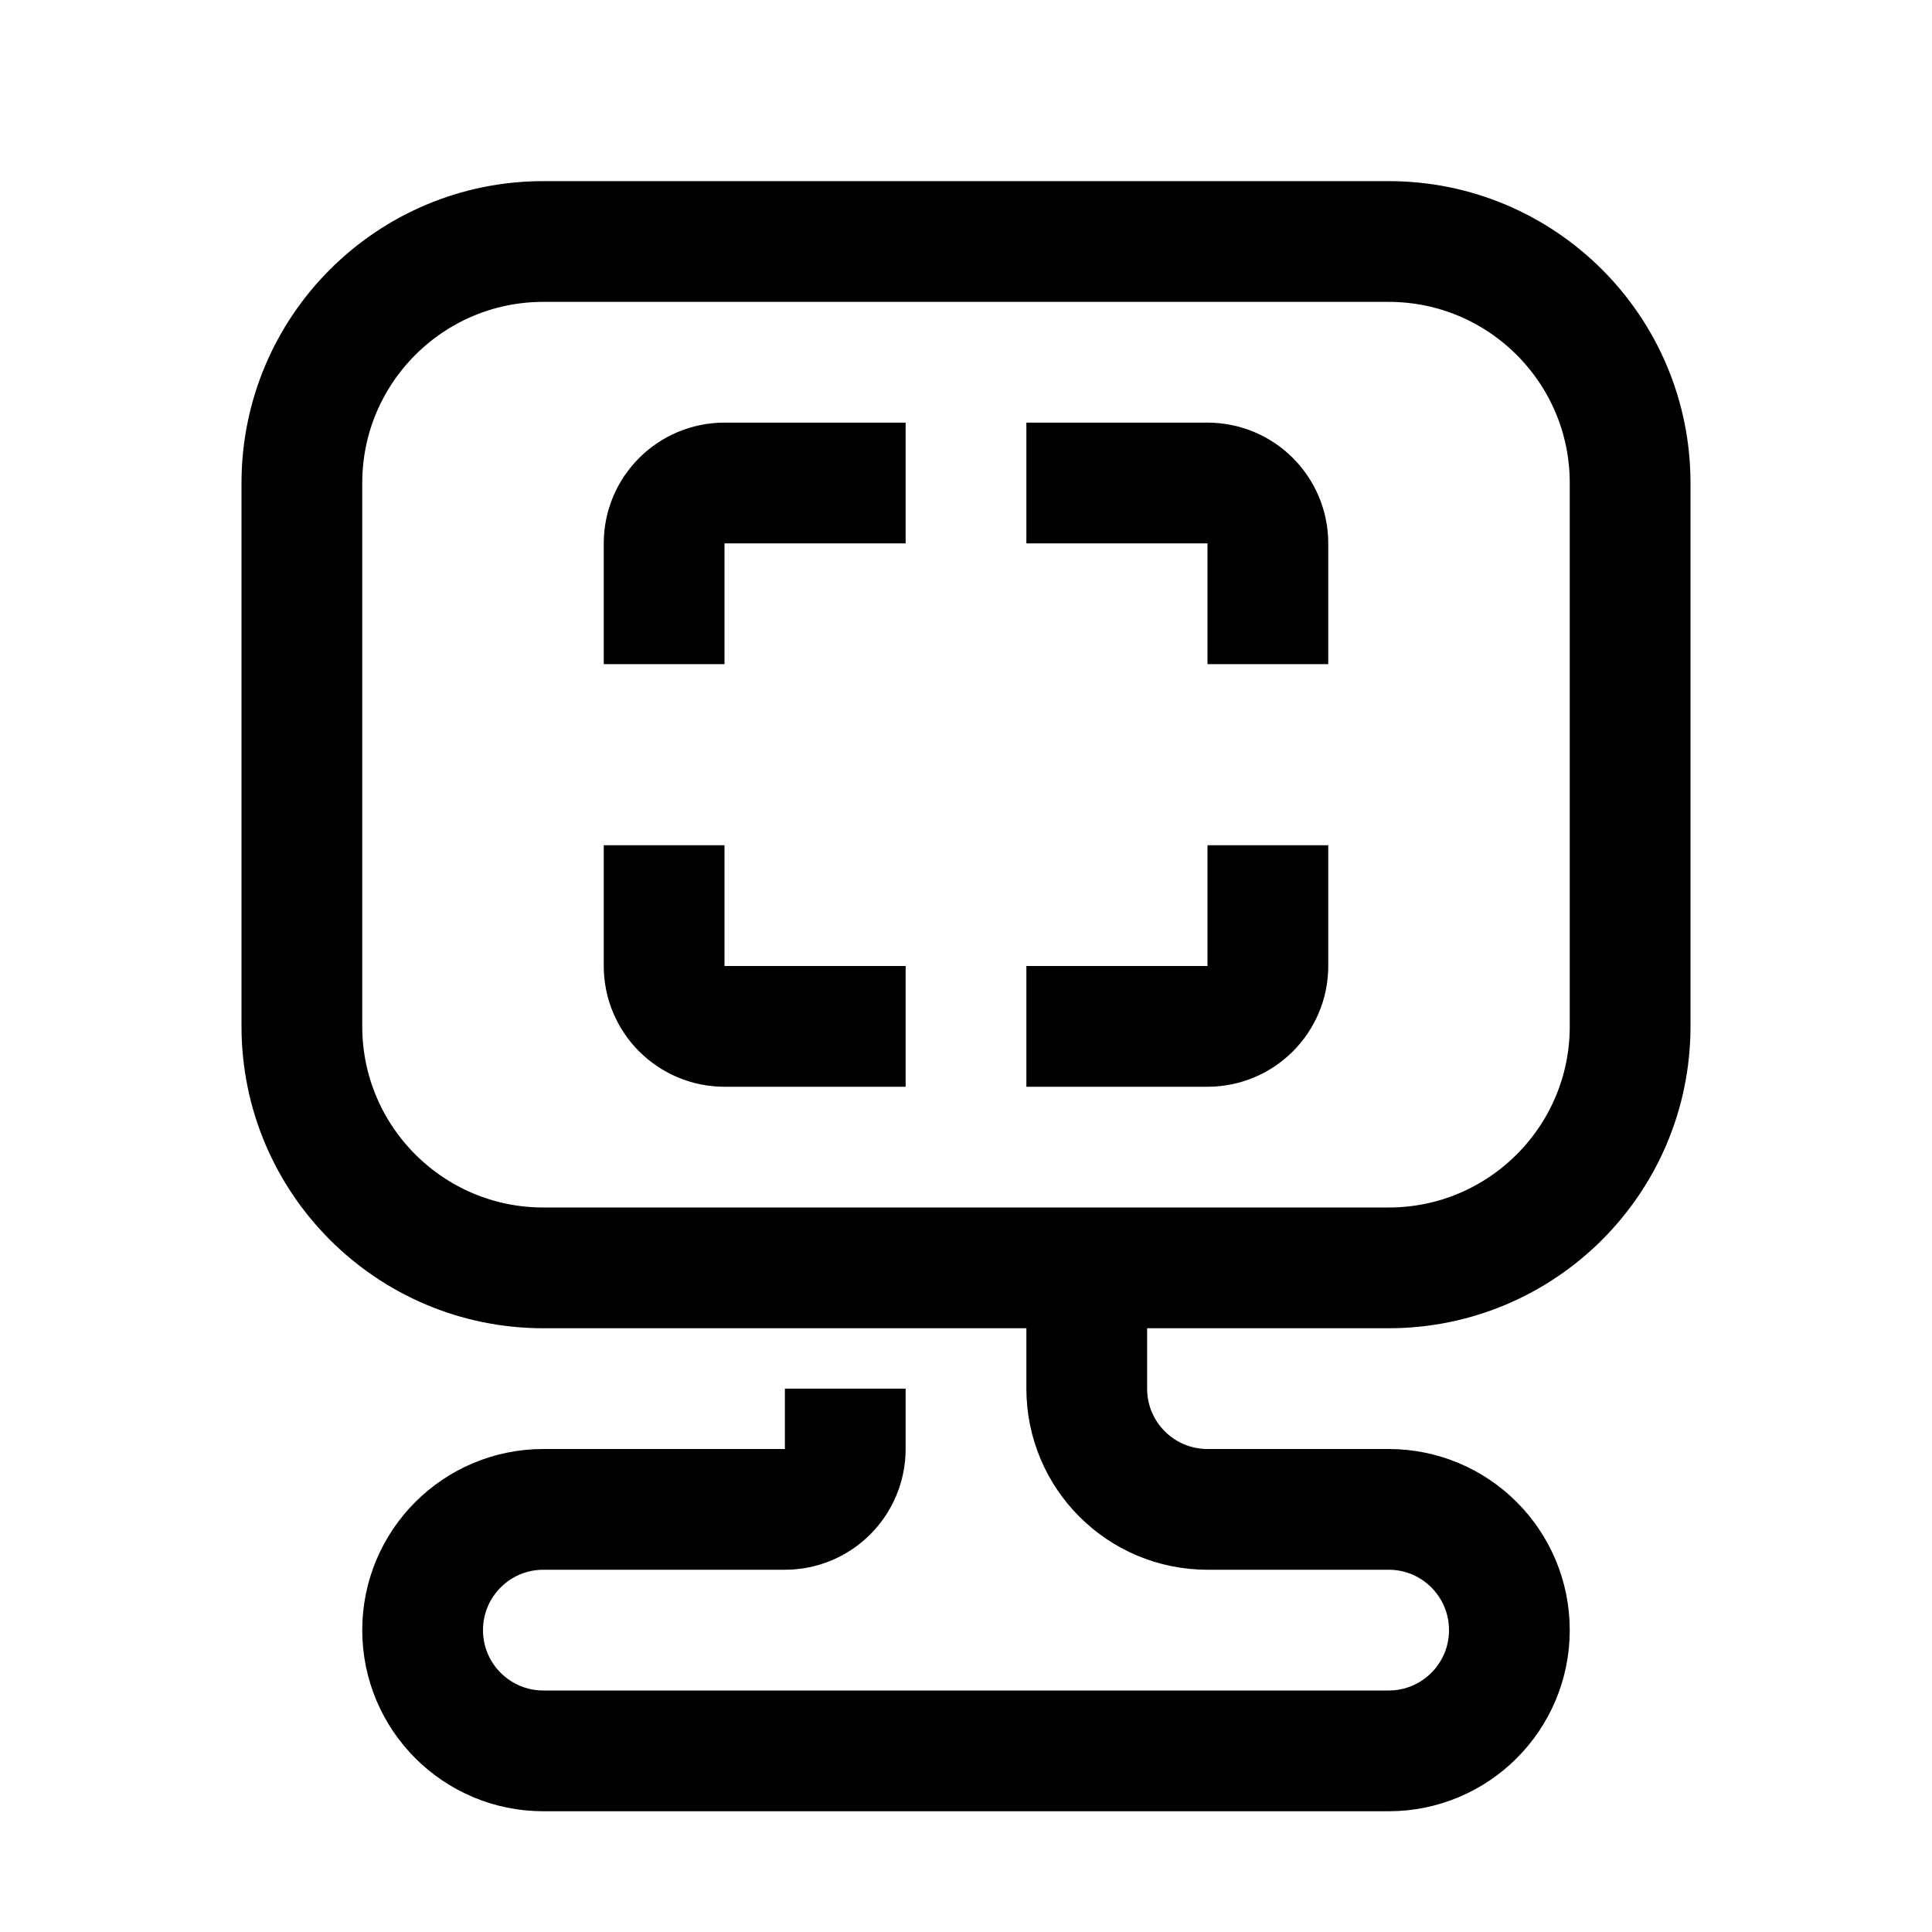 <svg width="32" height="32" viewBox="0 0 32 32" fill="none" xmlns="http://www.w3.org/2000/svg">
<path d="M18 21.5V23C18 24.105 18.895 25 20 25H23C24.105 25 25 25.895 25 27V27C25 28.105 24.105 29 23 29H9C7.895 29 7 28.105 7 27V27C7 25.895 7.895 25 9 25H13C13.552 25 14 24.552 14 24V24" stroke="black" stroke-width="2" stroke-linecap="square"/>
<path d="M5 17V8C5 5.791 6.791 4 9 4H23C25.209 4 27 5.791 27 8V17C27 19.209 25.209 21 23 21H9C6.791 21 5 19.209 5 17Z" stroke="black" stroke-width="2" stroke-linecap="square"/>
<path d="M21 10V9C21 8.448 20.552 8 20 8H18M21 15V16C21 16.552 20.552 17 20 17H18M11 10V9C11 8.448 11.448 8 12 8H14M11 15V16C11 16.552 11.448 17 12 17H14" stroke="black" stroke-width="2" stroke-linecap="square"/>
</svg>
